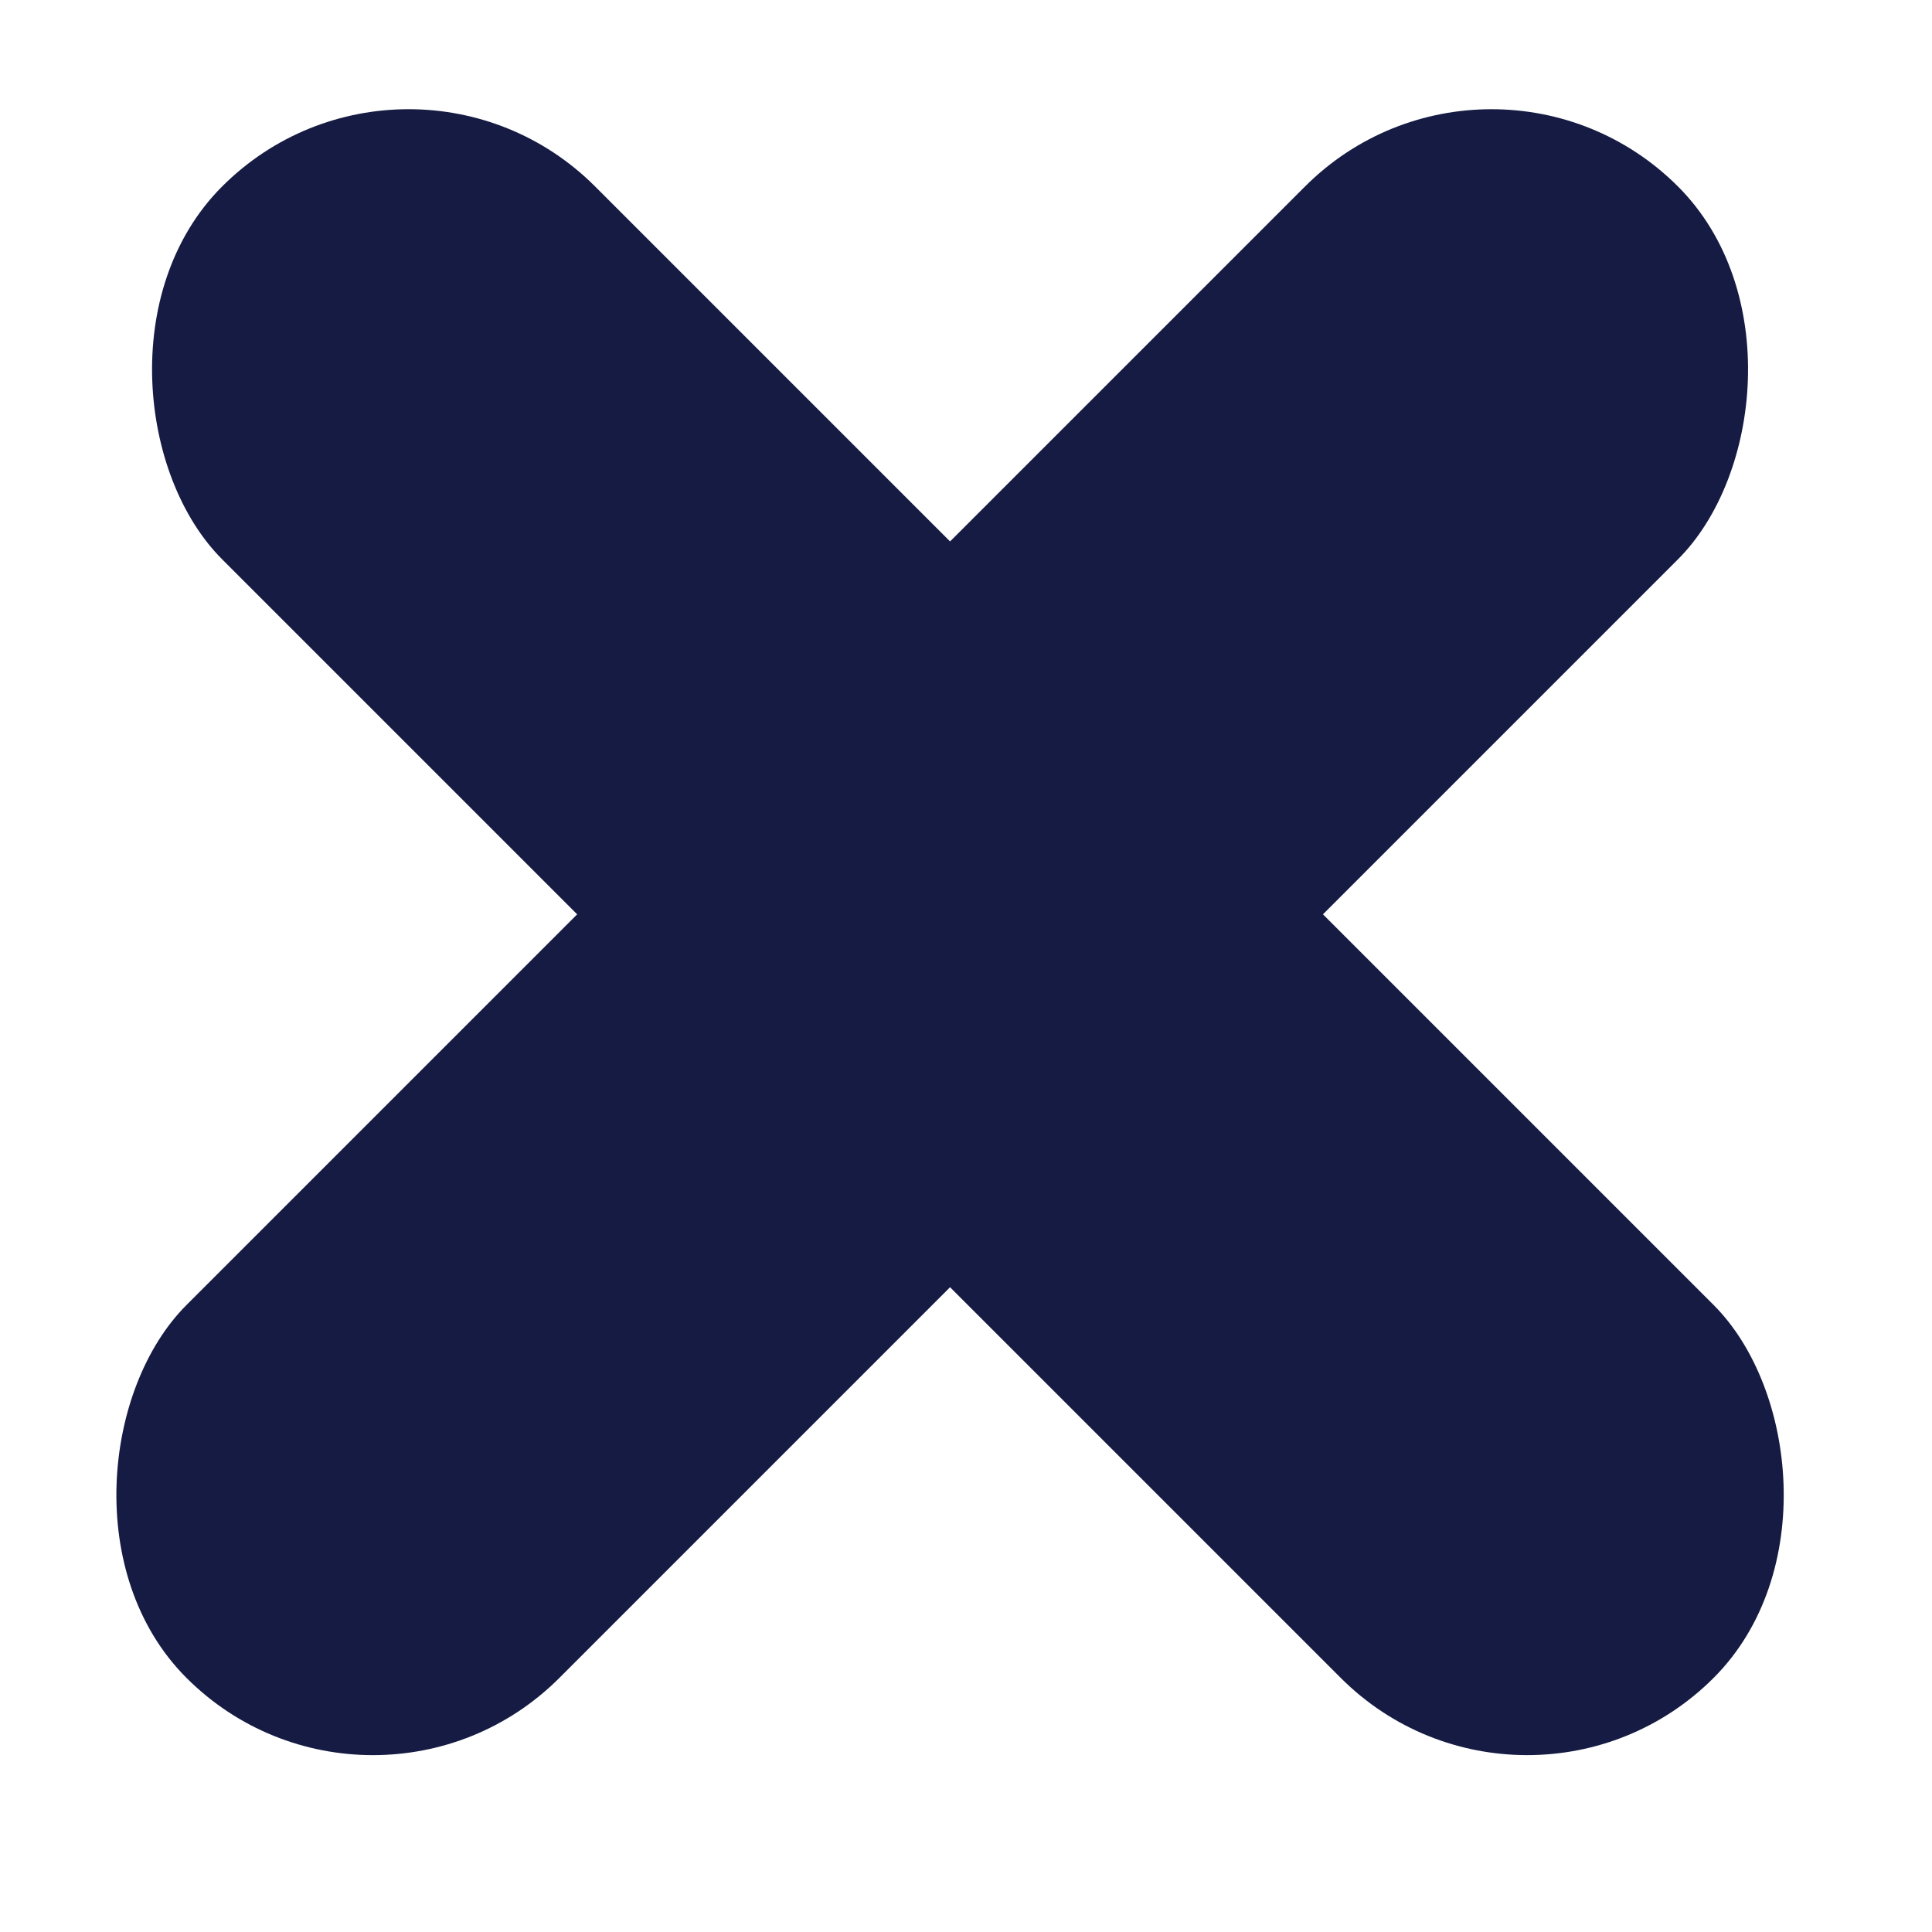 <svg xmlns="http://www.w3.org/2000/svg" width="23" height="23" fill="none"><rect width="6.278" height="25.11" x="17.756" fill="#151B42" rx="3.139" transform="rotate(45 17.756 0)"/><rect width="6.278" height="25.11" fill="#151B42" rx="3.139" transform="scale(-1 1) rotate(45 -2.432 -5.872)"/></svg>